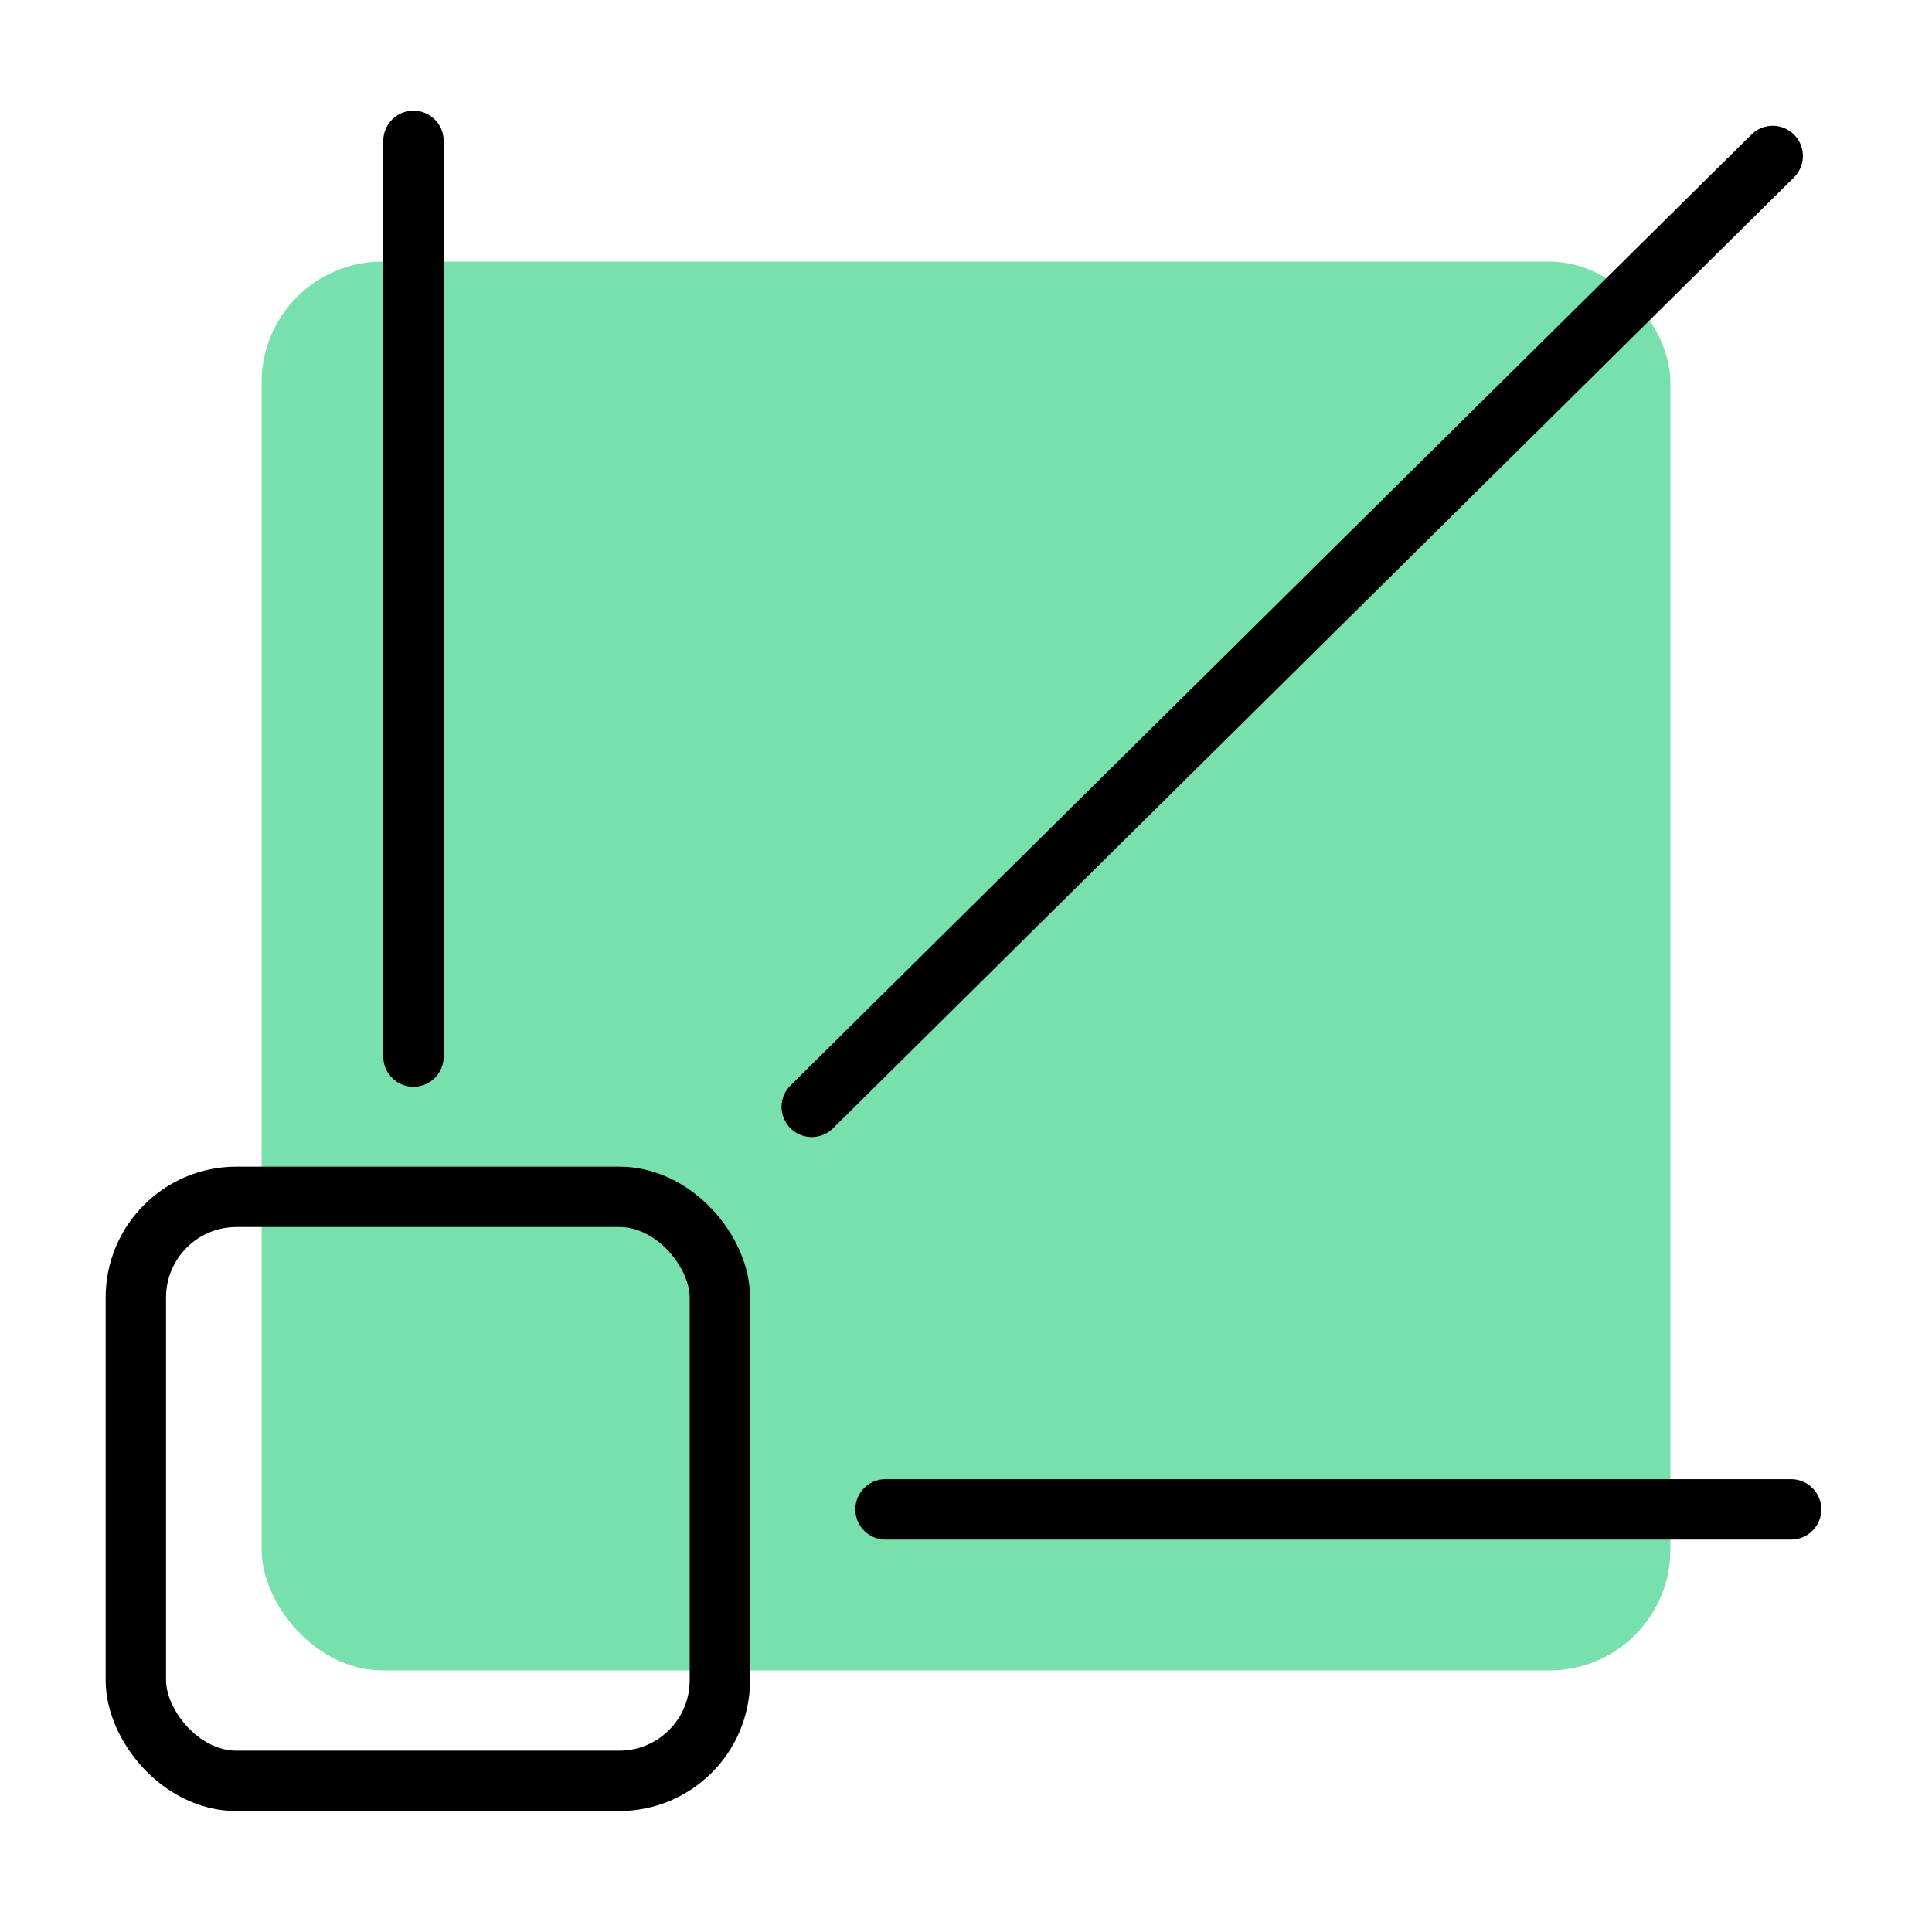 <svg xmlns="http://www.w3.org/2000/svg" viewBox="0 0 192 192"><defs><style>.cls-1{fill:#77e0ac;}.cls-2{fill:none;stroke:#000;stroke-linecap:round;stroke-linejoin:round;stroke-width:6px;}</style></defs><title>adobe_connect</title><g id="Mk1_Comets"><rect class="cls-1" x="26" y="26" width="140" height="140" rx="12"/><path class="cls-2" d="M178,150H88"/><path class="cls-2" d="M41.09,105V14"/><rect class="cls-2" x="13.5" y="118.94" width="58.04" height="58.04" rx="10"/><line class="cls-2" x1="80.67" y1="110" x2="176.17" y2="15.5"/></g></svg>